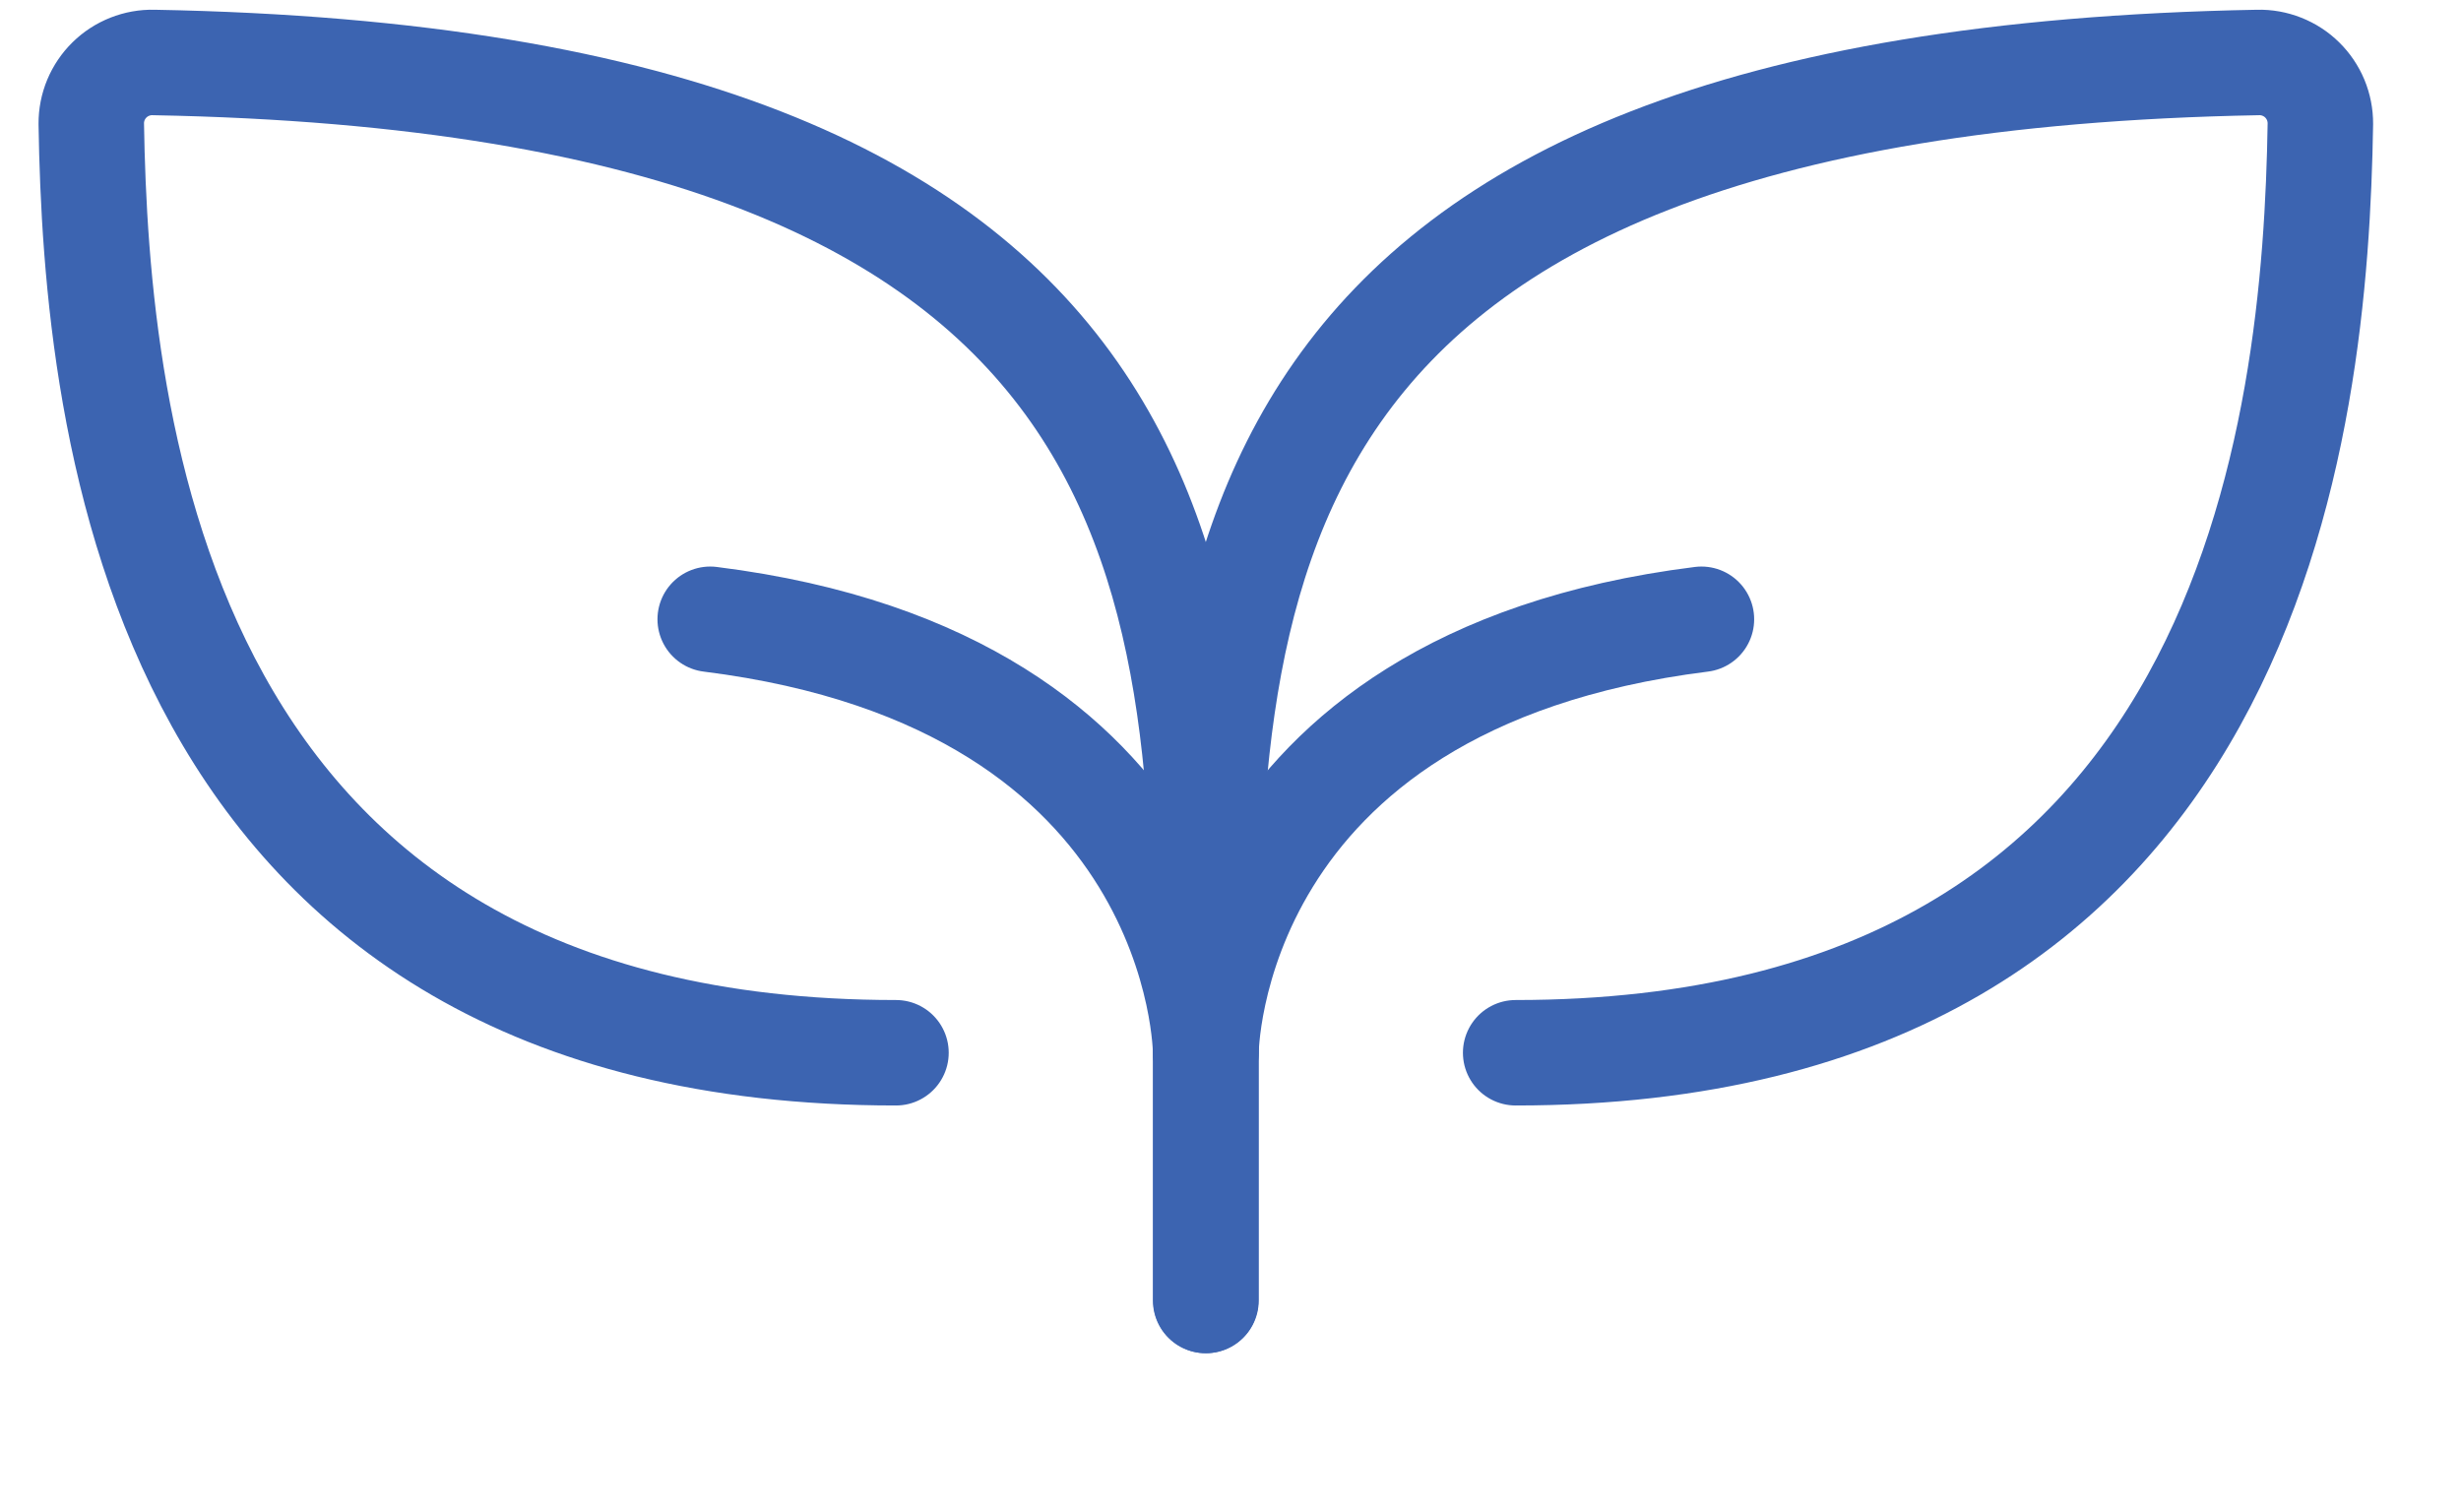 <svg width="70" height="43" viewBox="0 0 70 43" fill="none" xmlns="http://www.w3.org/2000/svg">
<path d="M43.111 29.945C64.168 29.945 65.864 12.031 66 3.517C66.001 3.286 65.956 3.056 65.867 2.842C65.778 2.629 65.647 2.435 65.482 2.273C65.317 2.11 65.12 1.983 64.905 1.898C64.69 1.813 64.459 1.771 64.228 1.777C34.303 2.326 34.303 16.834 34.303 29.945V36.991" stroke="#3C64B1" stroke-width="3" stroke-linecap="round" stroke-linejoin="round"/>
<path d="M34.303 29.945C34.303 29.945 34.303 19.376 48.395 17.615" stroke="#3C64B1" stroke-width="3" stroke-linecap="round" stroke-linejoin="round"/>
<path d="M25.485 29.945C4.428 29.945 2.732 12.031 2.596 3.517C2.595 3.286 2.64 3.056 2.729 2.842C2.818 2.629 2.949 2.435 3.114 2.273C3.28 2.11 3.476 1.983 3.691 1.898C3.906 1.813 4.137 1.771 4.368 1.777C34.293 2.326 34.293 16.834 34.293 29.945V36.991" stroke="#3C64B1" stroke-width="3" stroke-linecap="round" stroke-linejoin="round"/>
<path d="M34.293 29.945C34.293 29.945 34.293 19.376 20.201 17.615" stroke="#3C64B1" stroke-width="3" stroke-linecap="round" stroke-linejoin="round"/>
</svg>
